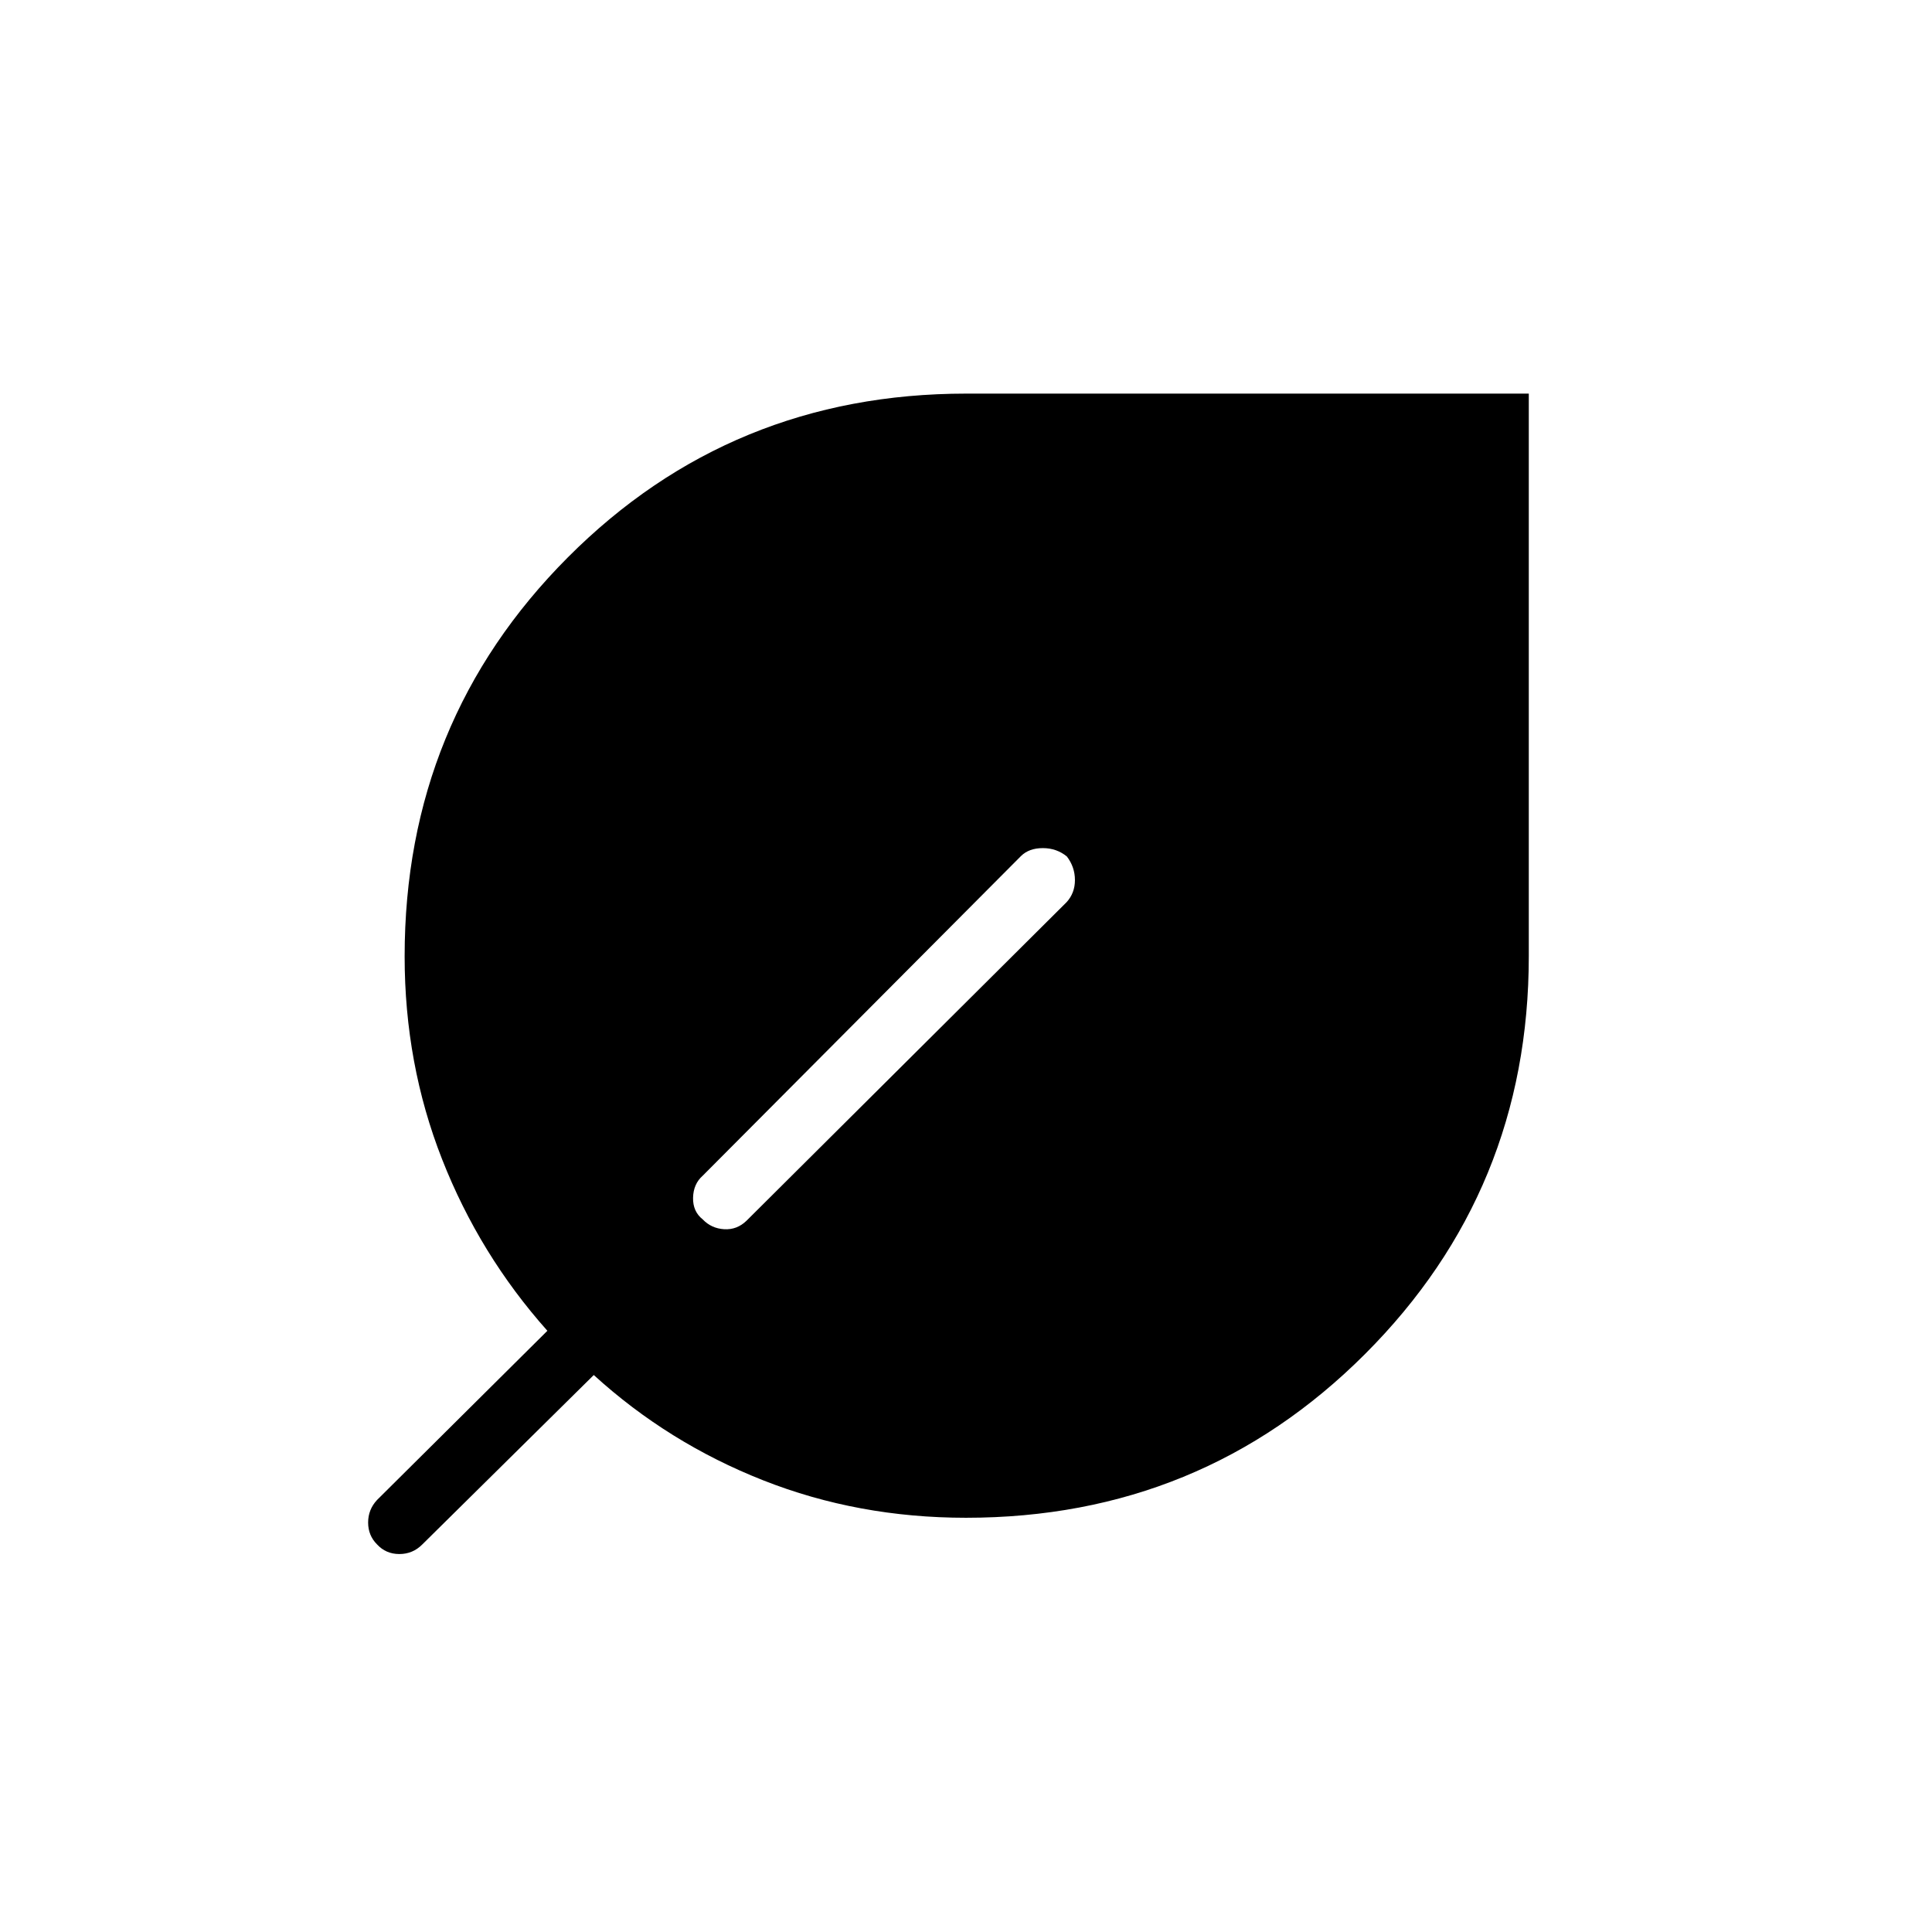<svg xmlns="http://www.w3.org/2000/svg" height="40" viewBox="0 -960 960 960" width="40"><path d="M187.33-192.62q-4.41-4.41-4.41-10.85 0-6.43 4.41-11.18l84.66-84.09q-33.7-37.82-52.31-85.21-18.62-47.38-18.62-100.82 0-116.94 81.12-198.3 81.12-81.35 197.99-81.35h279.48v279.48q0 116.36-81.35 197.73-81.36 81.38-198.3 81.38-53.64 0-100.81-18.62-47.18-18.61-84.15-52.31l-85.16 84.14q-4.74 4.81-11.44 4.81-6.7 0-11.11-4.81Zm161.86-161.46q4.3 4.49 10.64 4.87 6.34.38 11.08-4.19l159.05-158.29q4.17-4.55 4.17-11.01t-4.01-11.72q-5.09-4.16-11.94-4.16t-10.85 3.93L349.17-375.79q-4.62 4.06-4.79 10.92-.16 6.86 4.81 10.79Z"/></svg>